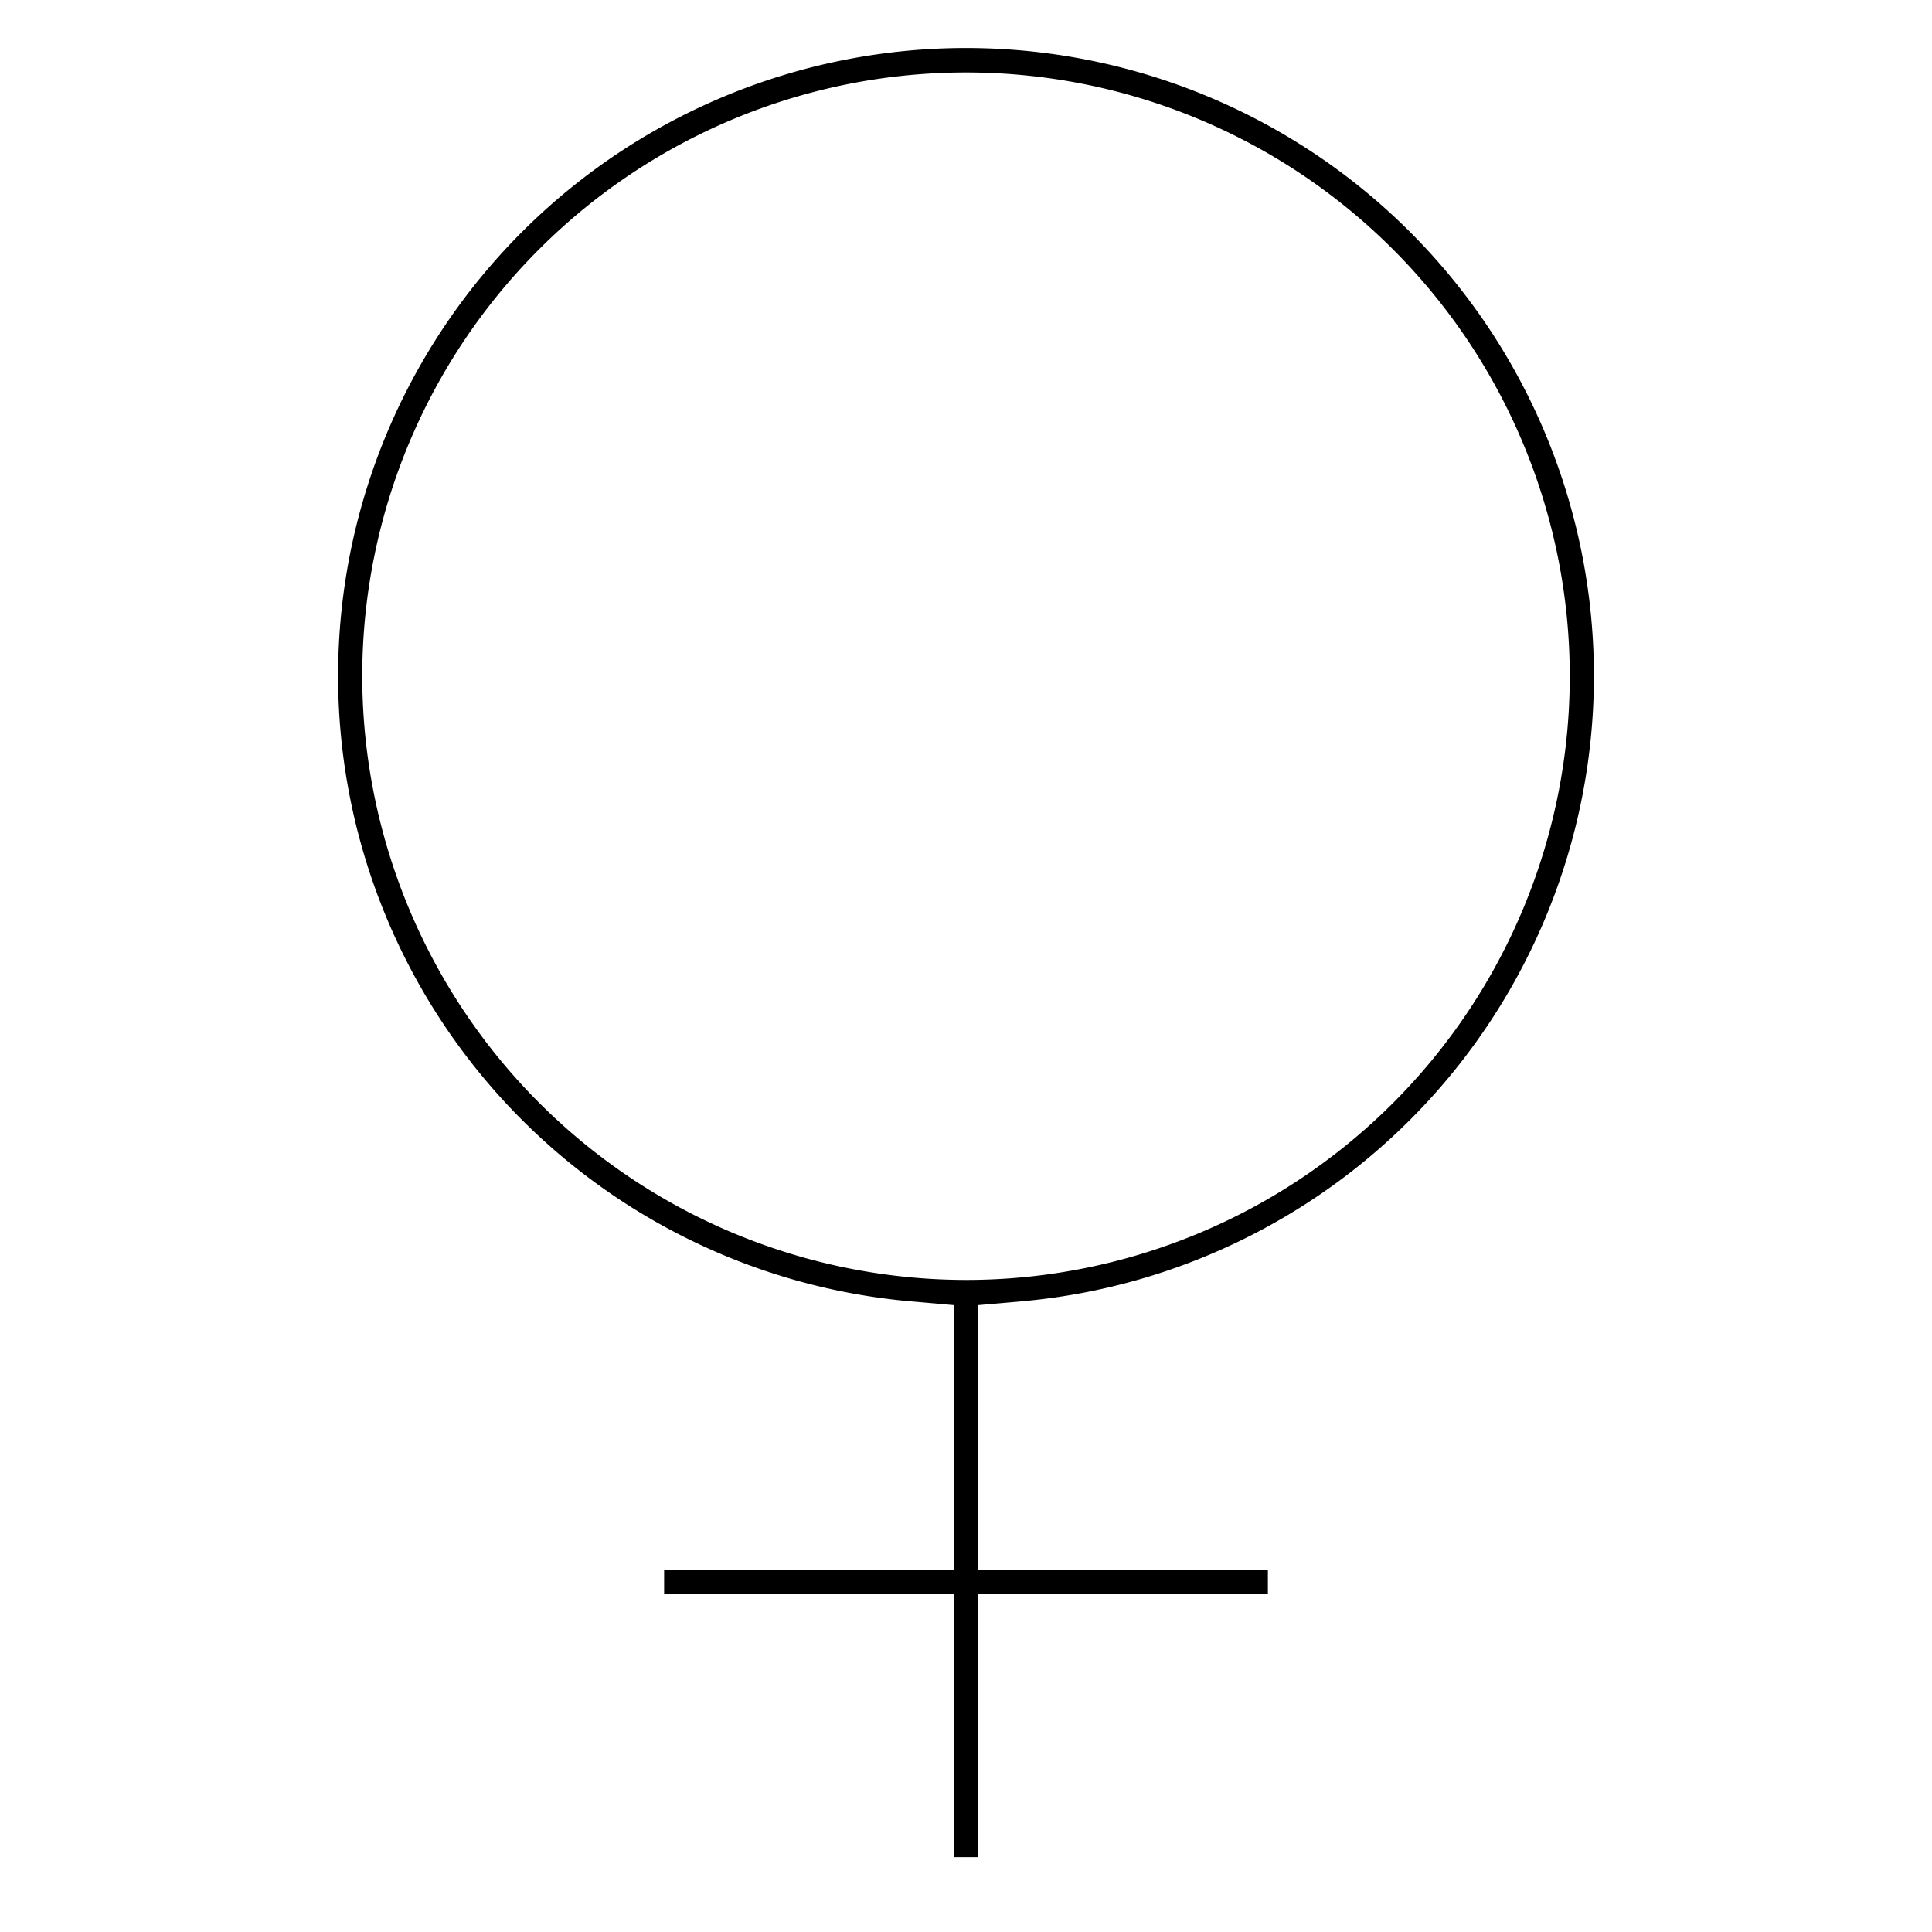 <svg xmlns="http://www.w3.org/2000/svg" width="20" height="20" viewBox="0 0 20 20" fill="currentColor"><g clip-path="url(#clip0_1581_890)"><path d="M9.875 13.968v-.457l-.455-.04a6.5 6.5 0 111.16 0l-.455.04v2.739h3v.25h-3v2.725h-.25V16.5h-3v-.25h3v-2.282zM3.75 7h0A6.257 6.257 0 0010 13.25h0A6.25 6.25 0 103.75 7z"/></g><defs><clipPath id="clip0_1581_890"><path d="M0 0h20v20H0z"/></clipPath></defs></svg>